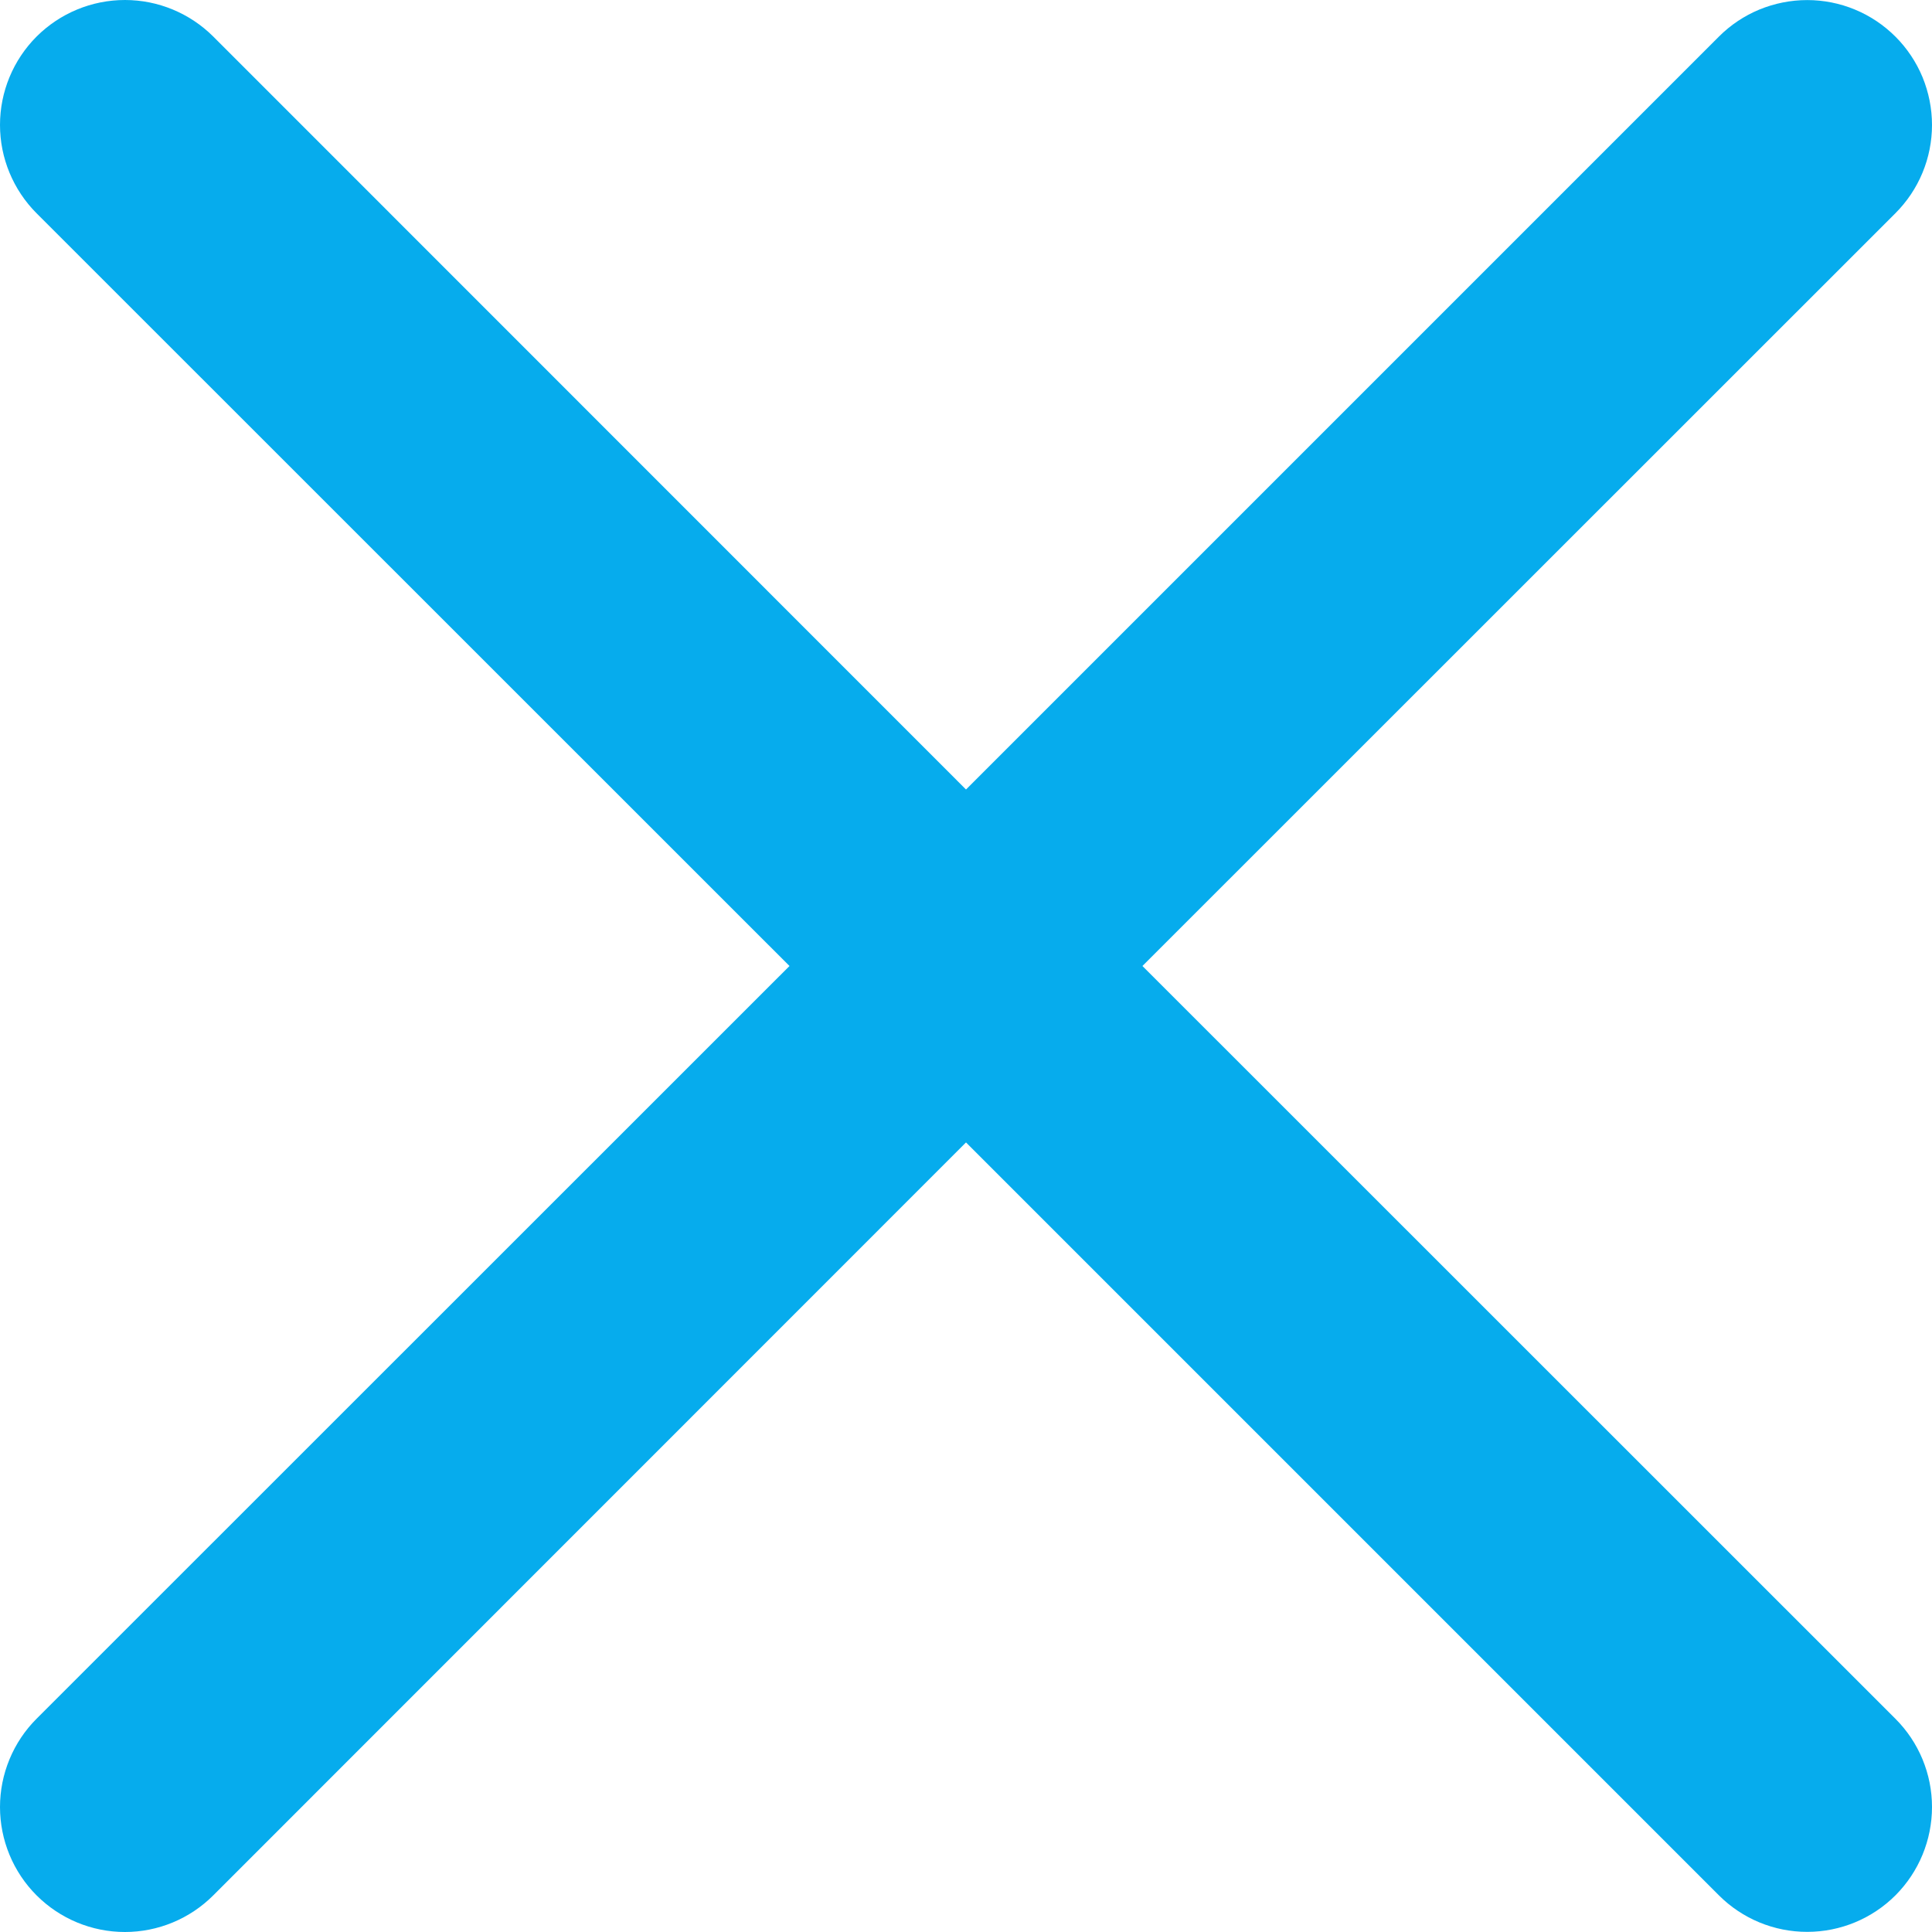 <svg width="28" height="28" viewBox="0 0 28 28" fill="none" xmlns="http://www.w3.org/2000/svg">
<path fill-rule="evenodd" clip-rule="evenodd" d="M27.469 3.091C27.637 2.923 27.771 2.724 27.862 2.504C27.953 2.285 28 2.049 28 1.812C28 1.574 27.953 1.339 27.863 1.119C27.772 0.9 27.639 0.7 27.471 0.532C27.303 0.364 27.104 0.23 26.884 0.139C26.665 0.048 26.429 0.001 26.192 0.001C25.954 0.001 25.719 0.048 25.499 0.138C25.279 0.229 25.08 0.362 24.912 0.53L14 11.442L3.091 0.53C2.751 0.191 2.291 -3.5777e-09 1.811 0C1.33 3.5777e-09 0.87 0.191 0.53 0.53C0.191 0.87 3.5777e-09 1.33 0 1.811C-3.5777e-09 2.291 0.191 2.751 0.53 3.091L11.442 14L0.53 24.909C0.362 25.077 0.229 25.276 0.138 25.496C0.047 25.716 0 25.951 0 26.189C0 26.427 0.047 26.662 0.138 26.882C0.229 27.102 0.362 27.301 0.53 27.469C0.87 27.809 1.33 28 1.811 28C2.048 28 2.284 27.953 2.503 27.862C2.723 27.771 2.923 27.637 3.091 27.469L14 16.557L24.912 27.469C25.251 27.808 25.712 27.999 26.192 27.998C26.672 27.998 27.132 27.807 27.471 27.468C27.81 27.128 28 26.668 28 26.188C28 25.708 27.809 25.248 27.469 24.909L16.557 14L27.469 3.091Z" fill="#06ACED"/>
</svg>
